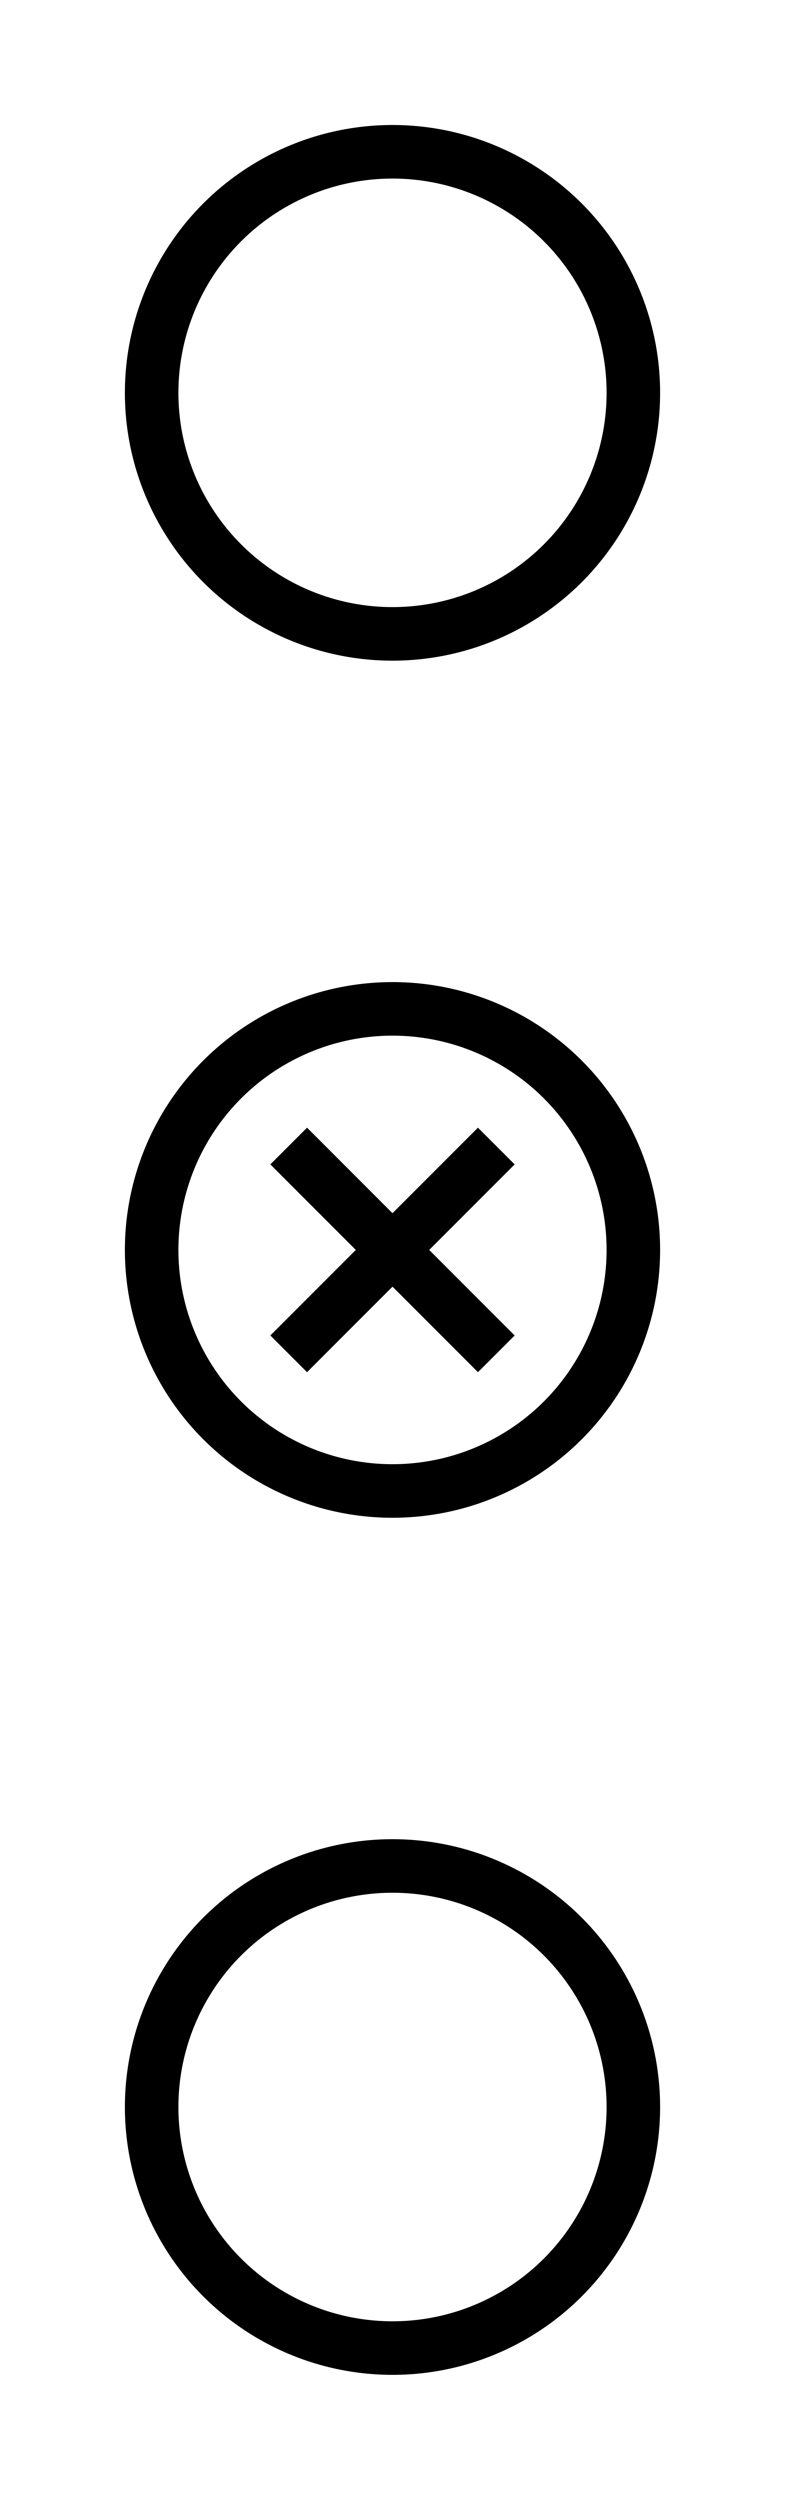 <svg width="44" height="140" viewBox="0 0 44 140" fill="none" xmlns="http://www.w3.org/2000/svg">
<path d="M22 72.057L26.79 76.847L28.847 74.79L24.057 70L28.847 65.21L26.79 63.153L22 67.943L17.21 63.153L15.153 65.21L19.943 70L15.153 74.79L17.21 76.847L22 72.057Z" fill="black"/>
<circle id="et" cx="22" cy="22" r="13.5" stroke="black" stroke-width="3"/>
<circle id="em" cx="22" cy="70" r="13.5" stroke="black" stroke-width="3"/>
<circle id="eb" cx="22" cy="118" r="13.5" stroke="black" stroke-width="3"/>
</svg>